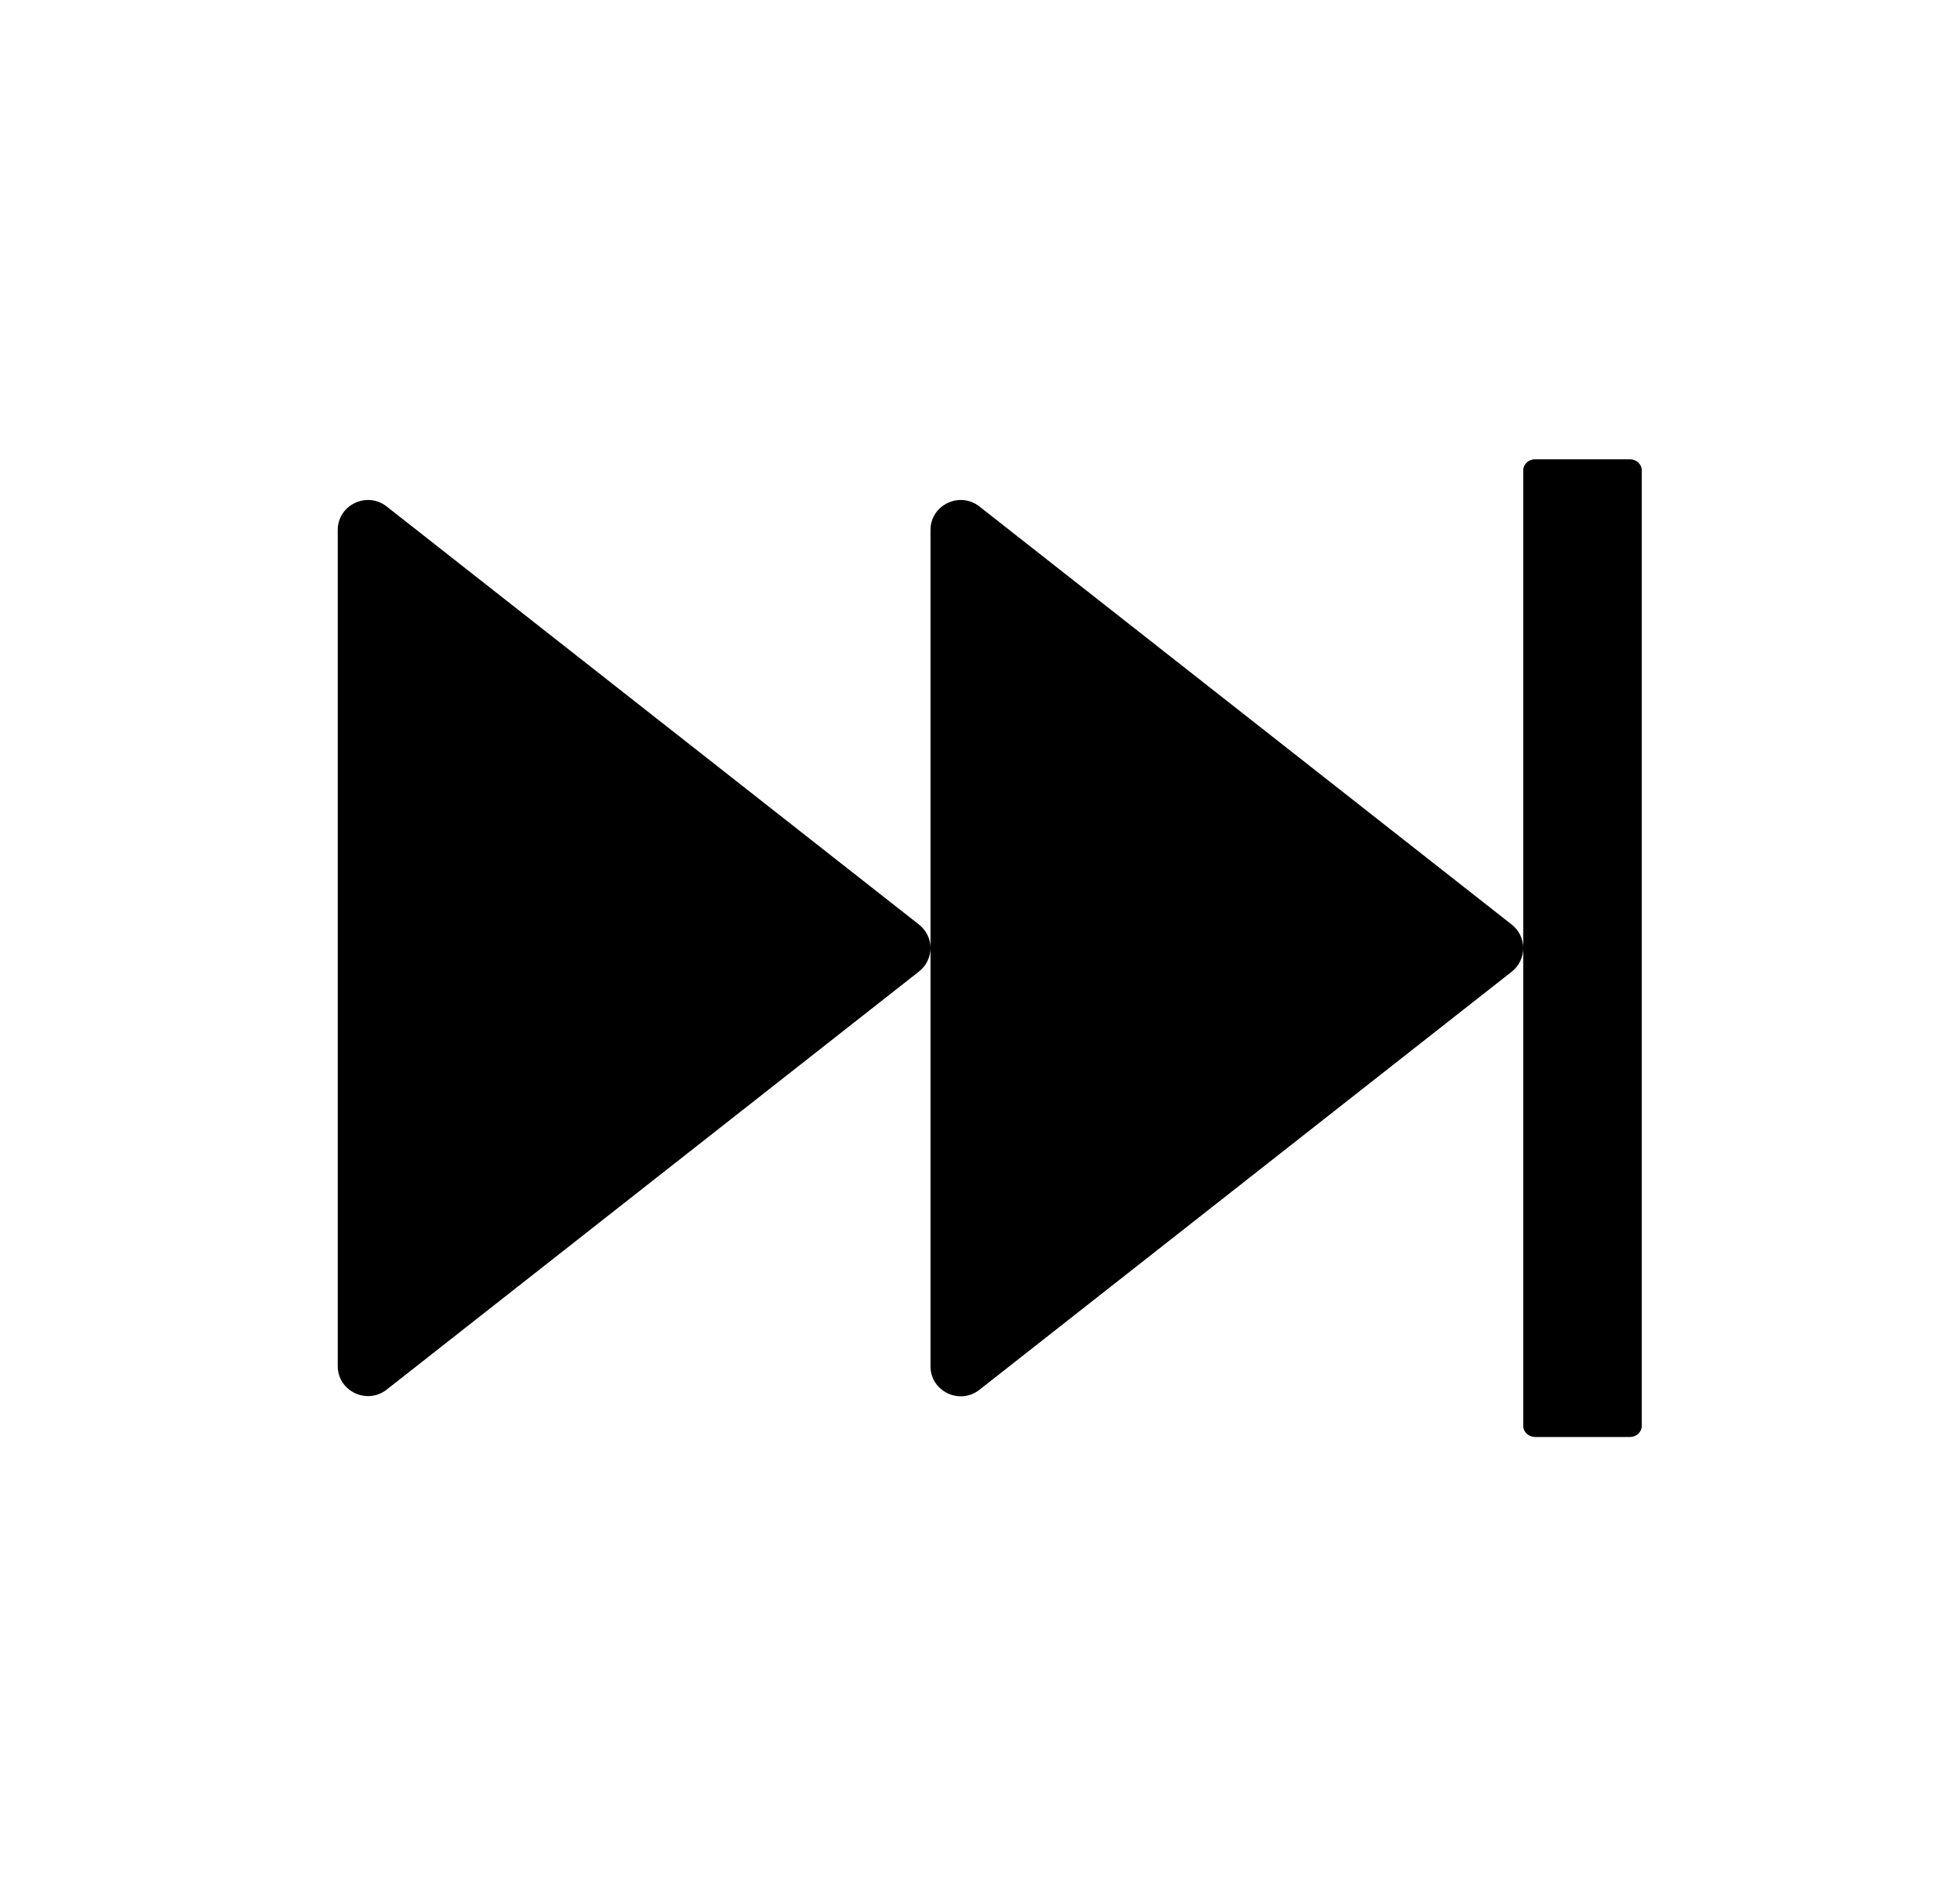 <svg width="31" height="30" viewBox="0 0 31 30" fill="none" xmlns="http://www.w3.org/2000/svg">
<path d="M23.911 14.628L15.491 8.013C15.177 7.767 14.717 7.989 14.717 8.385V21.615C14.717 22.011 15.177 22.233 15.491 21.987L23.911 15.372C23.967 15.328 24.013 15.271 24.044 15.207C24.075 15.142 24.092 15.072 24.092 15C24.092 14.928 24.075 14.858 24.044 14.793C24.013 14.729 23.967 14.672 23.911 14.628ZM14.536 14.628L6.116 8.013C5.802 7.767 5.342 7.989 5.342 8.385V21.612C5.342 22.008 5.802 22.23 6.116 21.984L14.536 15.369C14.656 15.275 14.717 15.135 14.717 14.997C14.717 14.862 14.656 14.722 14.536 14.628ZM25.78 7.266H24.28C24.177 7.266 24.092 7.345 24.092 7.441V22.559C24.092 22.655 24.177 22.734 24.28 22.734H25.78C25.882 22.734 25.967 22.655 25.967 22.559V7.441C25.967 7.345 25.882 7.266 25.78 7.266Z" fill="black"/>
</svg>
